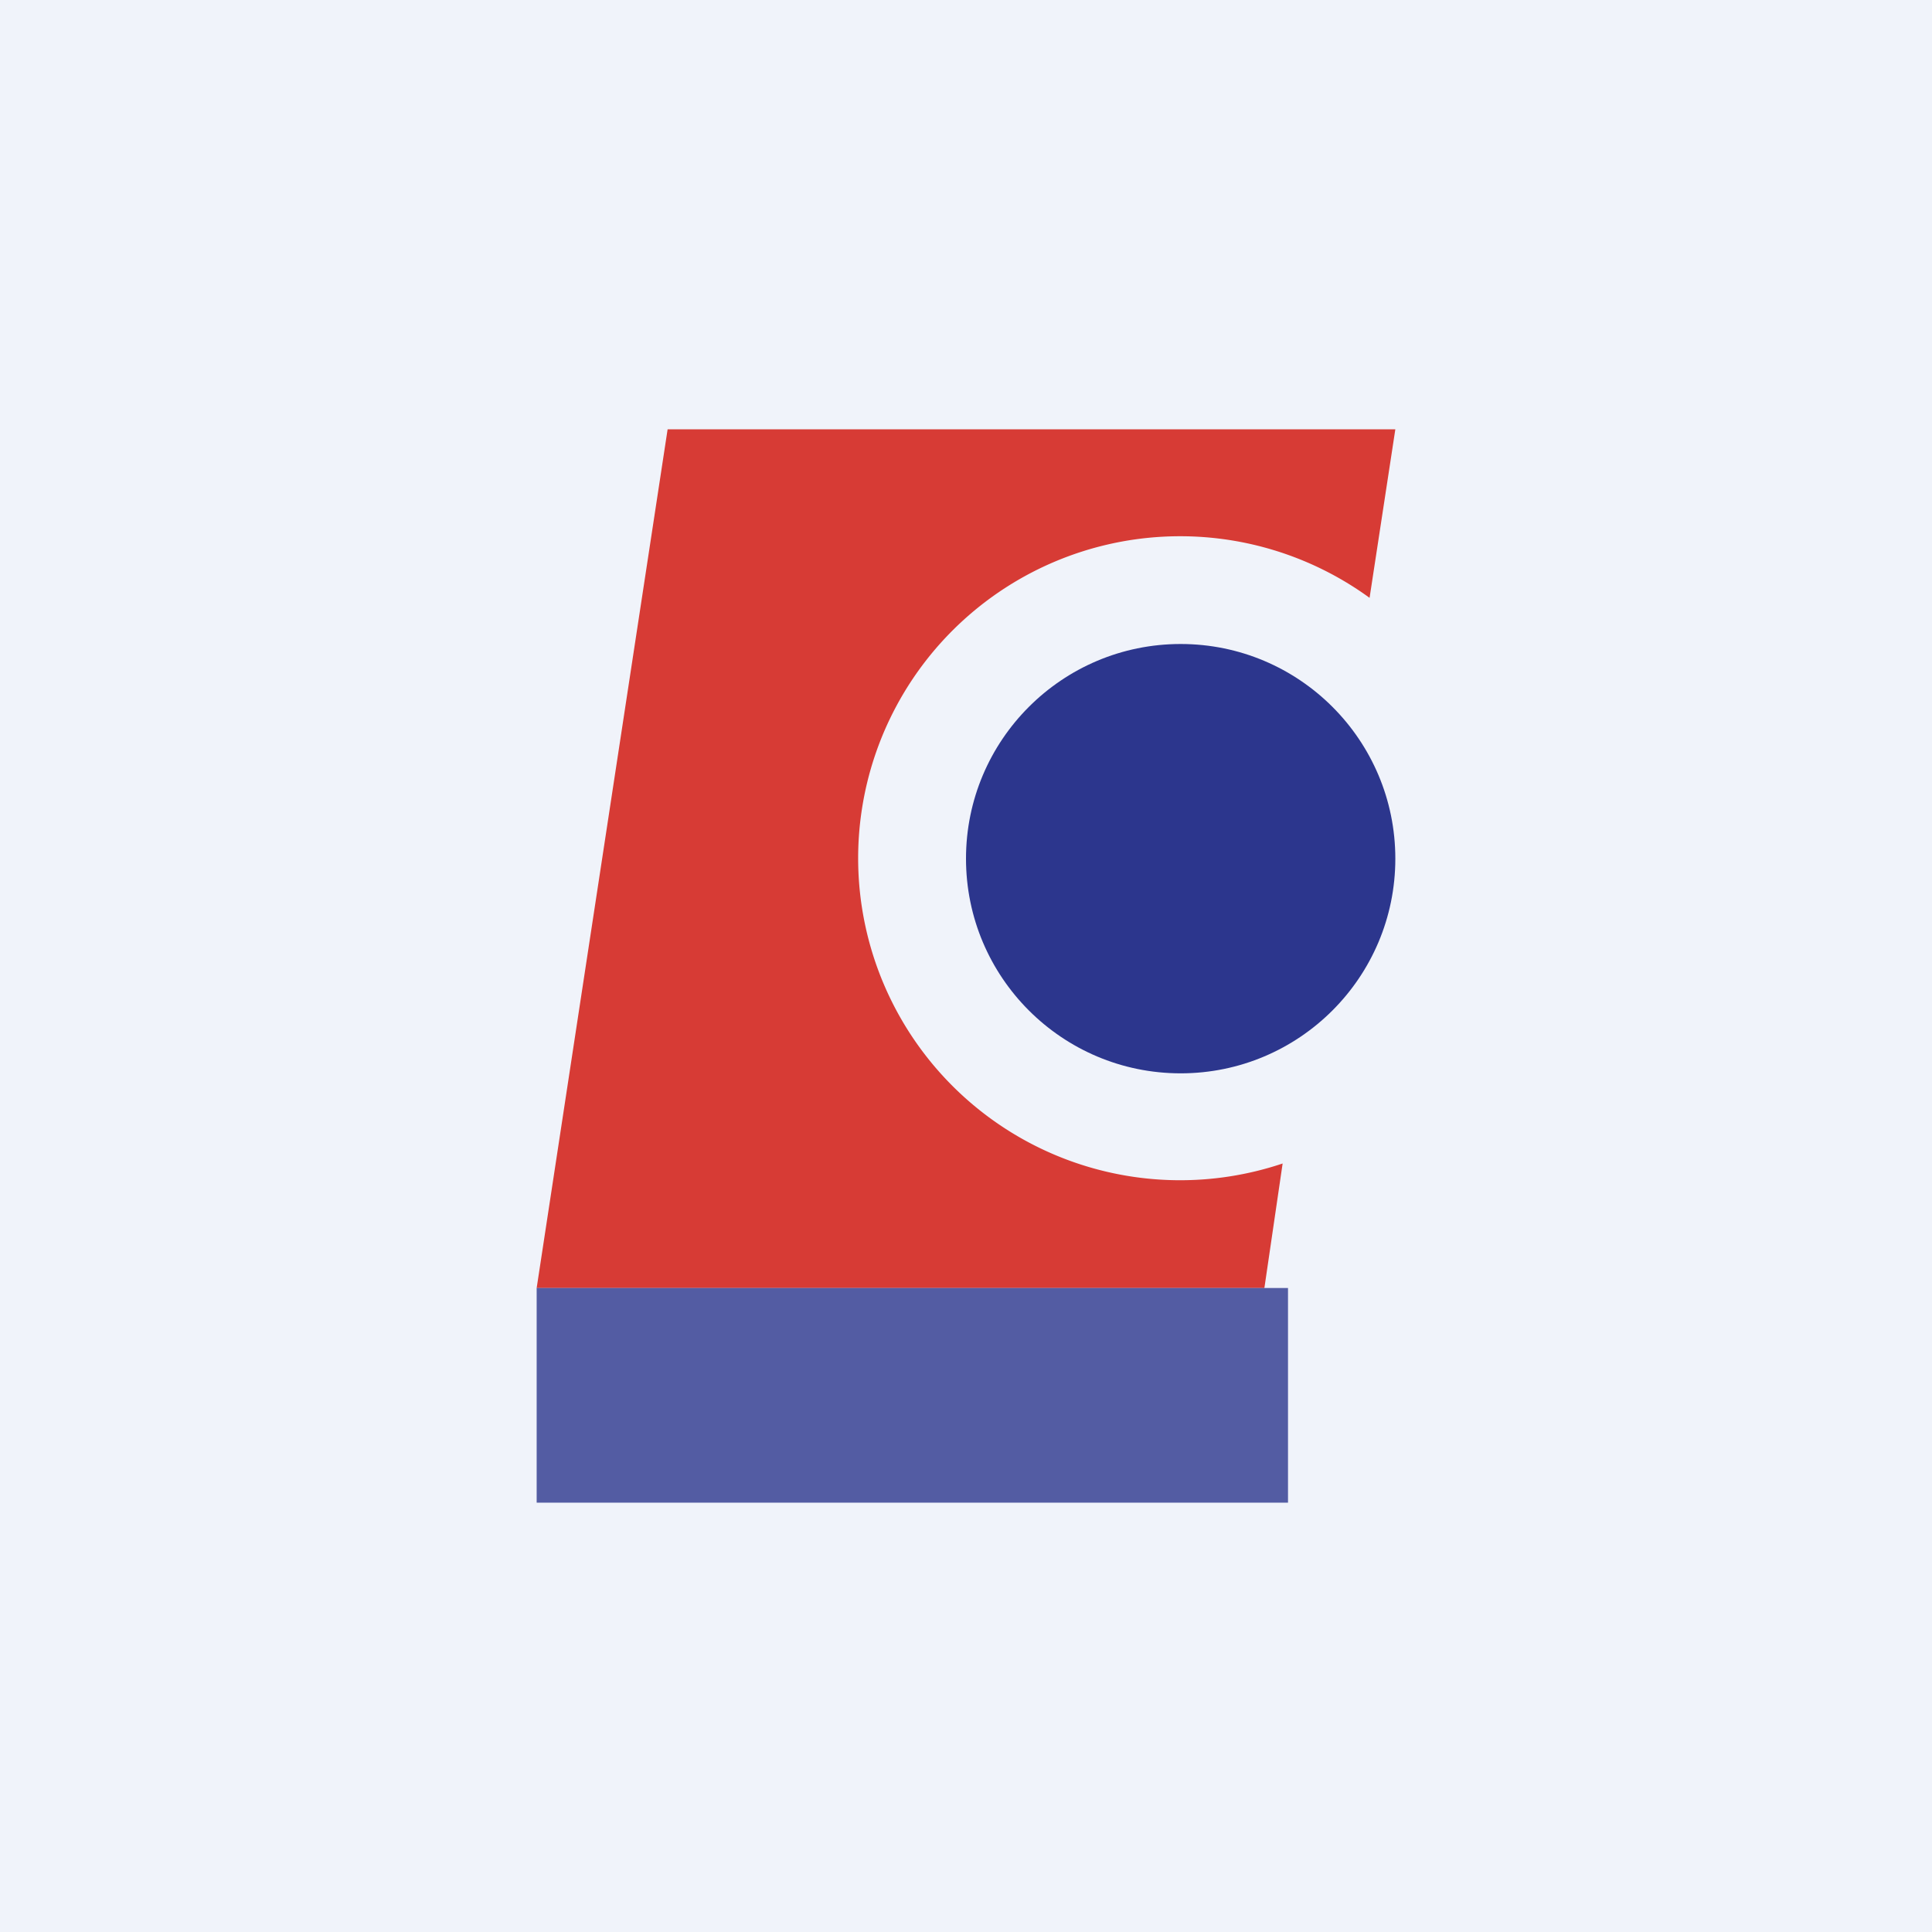 <!-- by TradingView --><svg width="18" height="18" viewBox="0 0 18 18" xmlns="http://www.w3.org/2000/svg"><path fill="#F0F3FA" d="M0 0h18v18H0z"/><path d="M13 4H6.22L5 12h6.78l.17-1.16a3 3 0 1 1 .81-5.27L13 4Z" fill="#D73B35"/><circle cx="11" cy="8" r="2" fill="#2C368D"/><path fill="#2C368D" fill-opacity=".8" d="M5 12h7v2H5z"/></svg>